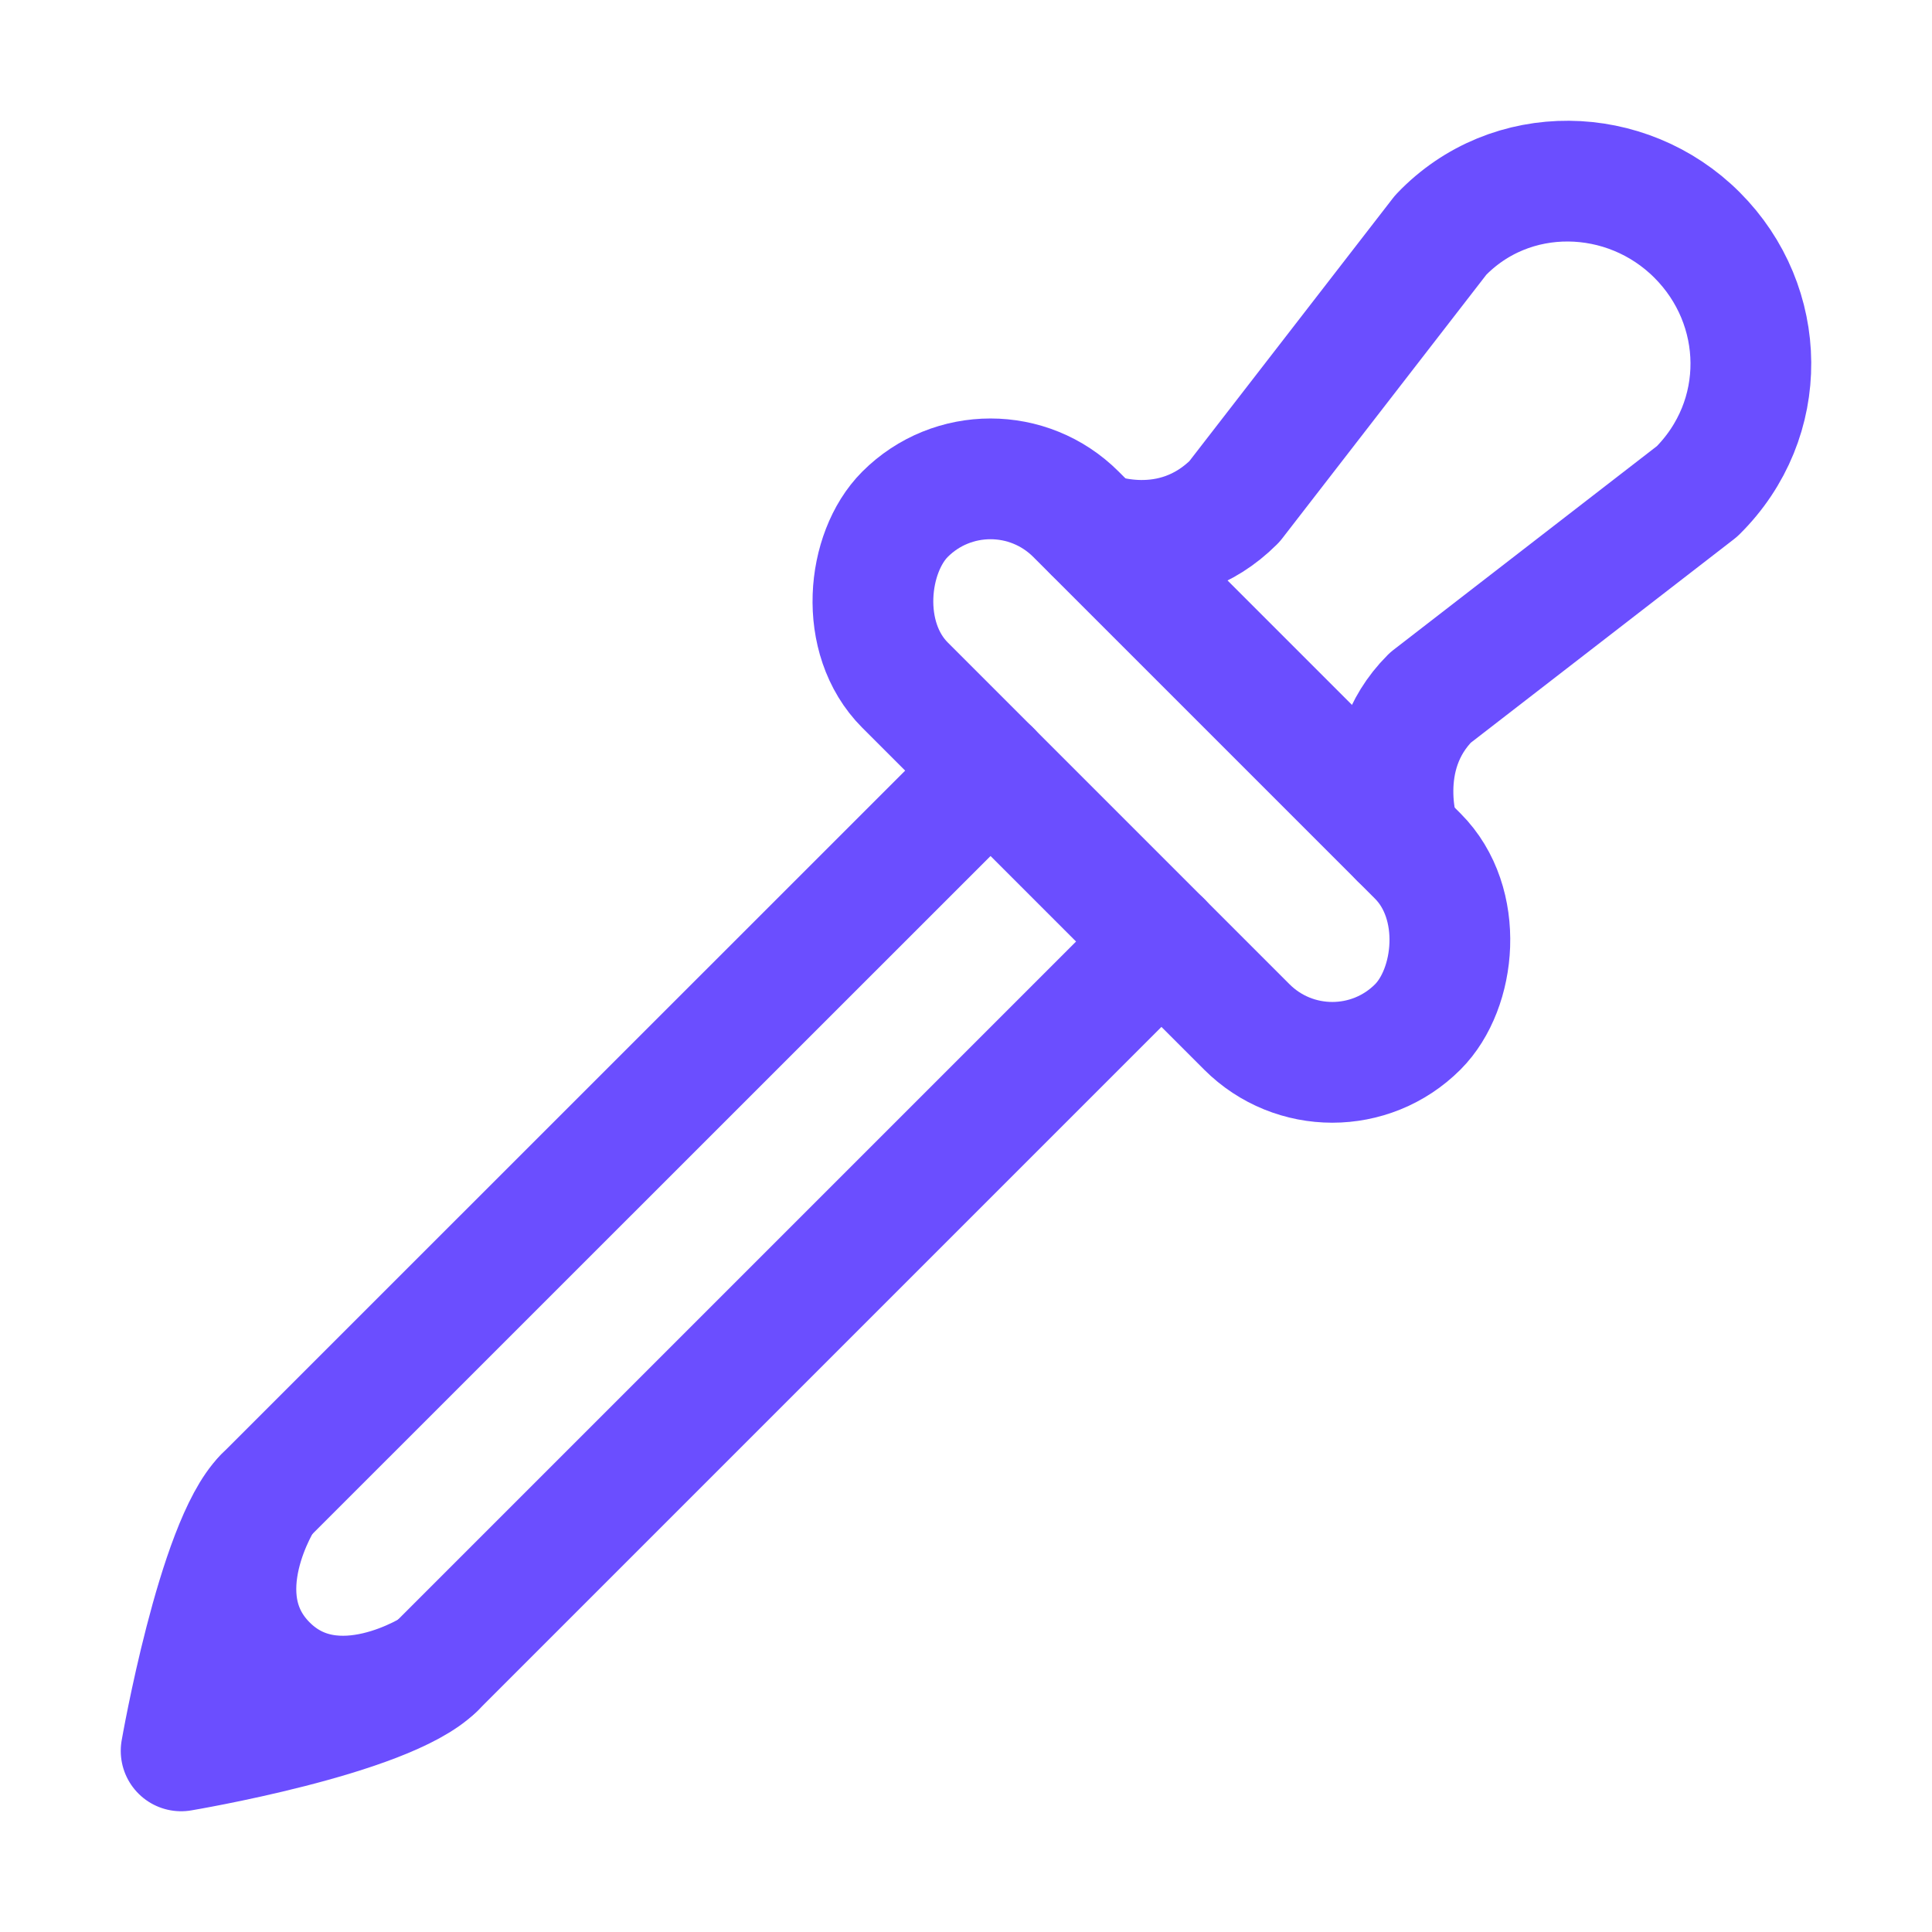 <svg xmlns="http://www.w3.org/2000/svg" class="ionicon" viewBox="0 0 512 512"><path d="M262.51 204.22L70 396.69C57.56 409.15 48 464 48 464s54.38-9.09 67.31-22L307.8 249.51" fill="none" stroke="#6B4EFF" stroke-linecap="round" stroke-linejoin="round" stroke-width="32"/><rect x="211.72" y="172.19" width="192.15" height="64.05" rx="32.03" ry="32.03" transform="rotate(45 307.788 204.2)" fill="none" stroke="#6B4EFF" stroke-linecap="round" stroke-linejoin="round" stroke-width="32"/><path d="M289.91 141s20.57 8.57 37.22-8.08l54.67-70.63c18.5-19.41 49.26-18.69 67.94 0h0c18.68 18.68 19.34 48.81 0 67.93l-70.68 54.67c-15.65 15.65-8.08 37.22-8.08 37.22M115.31 442s-26.48 17.34-44.56-.73-.75-44.58-.75-44.58" fill="none" stroke="#6B4EFF" stroke-linecap="round" stroke-linejoin="round" stroke-width="32"/></svg>